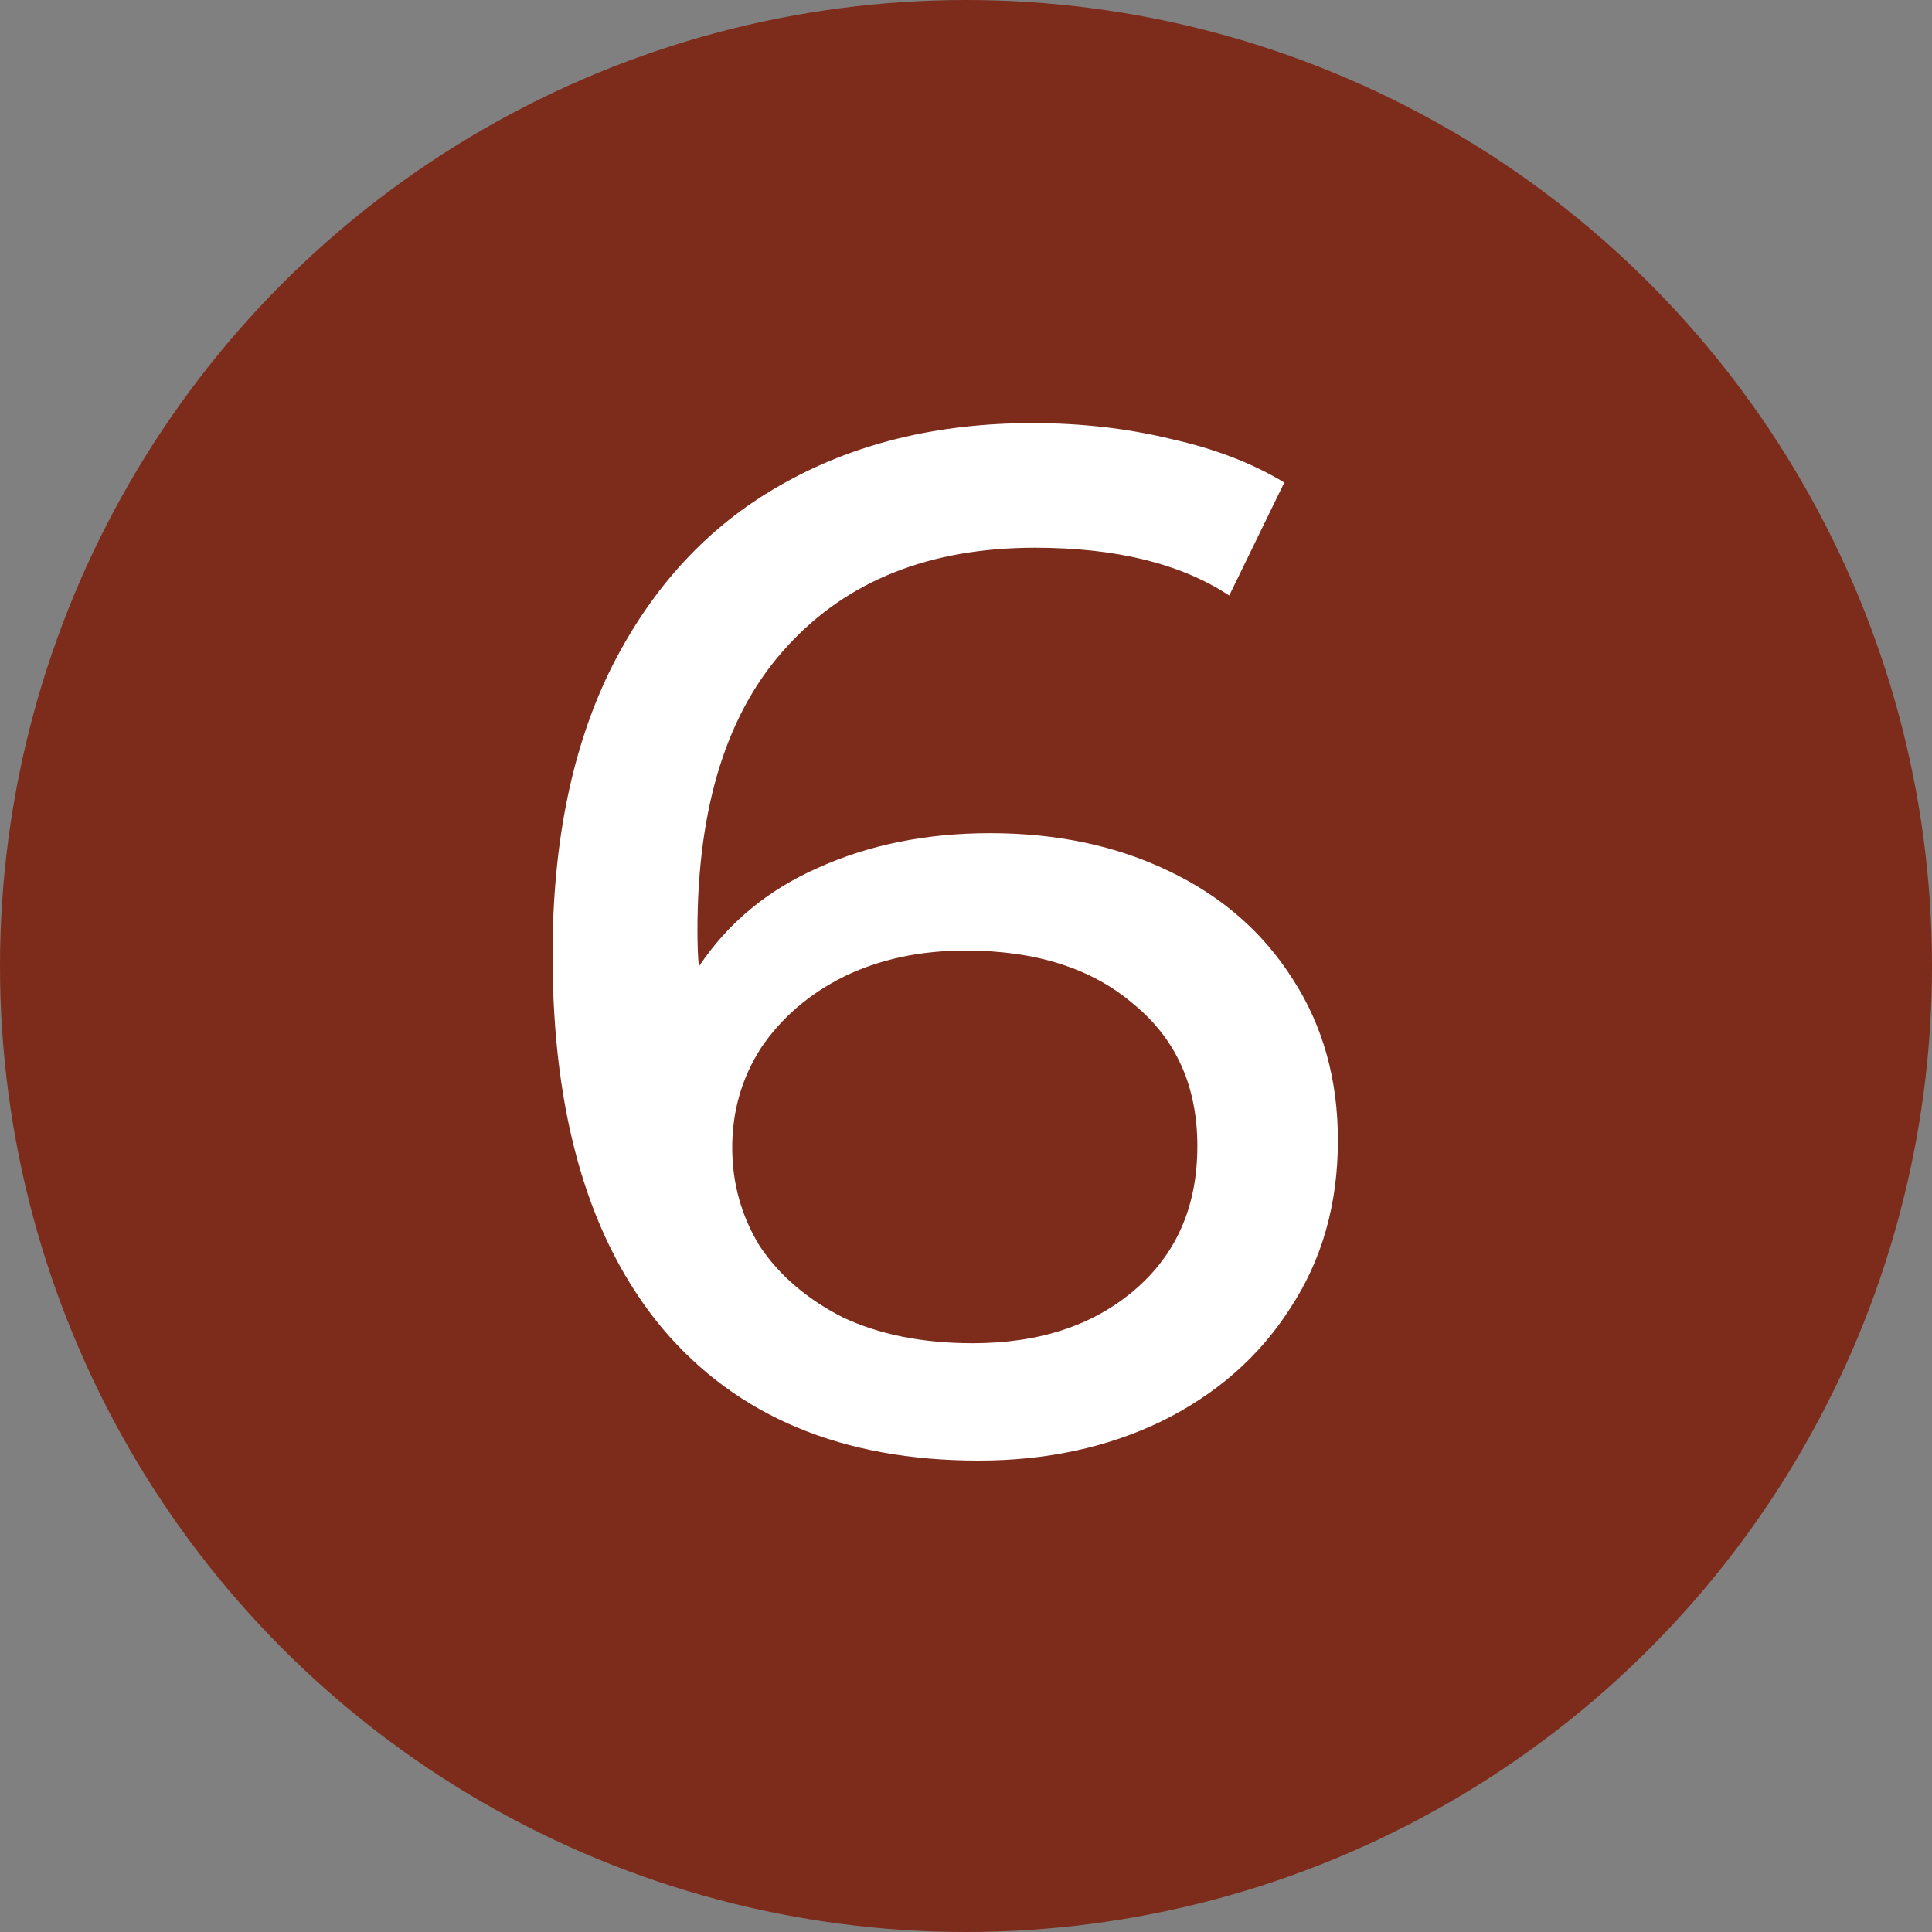 <svg width="12" height="12" viewBox="0 0 12 12" fill="none" xmlns="http://www.w3.org/2000/svg">
<rect x="0" y="0" width="12" height="12" fill="#808080" stroke="none"/>
<circle cx="6" cy="6" r="6" fill="#7D2C1B"/>
<path d="M6.15 5.175C6.564 5.175 6.933 5.253 7.257 5.409C7.587 5.565 7.845 5.79 8.031 6.084C8.217 6.372 8.31 6.705 8.31 7.083C8.31 7.479 8.211 7.827 8.013 8.127C7.821 8.427 7.554 8.661 7.212 8.829C6.876 8.991 6.498 9.072 6.078 9.072C5.232 9.072 4.578 8.799 4.116 8.253C3.66 7.707 3.432 6.933 3.432 5.931C3.432 5.229 3.555 4.632 3.801 4.14C4.053 3.642 4.401 3.267 4.845 3.015C5.295 2.757 5.817 2.628 6.411 2.628C6.717 2.628 7.005 2.661 7.275 2.727C7.545 2.787 7.779 2.877 7.977 2.997L7.635 3.699C7.335 3.501 6.933 3.402 6.429 3.402C5.775 3.402 5.262 3.606 4.89 4.014C4.518 4.416 4.332 5.004 4.332 5.778C4.332 5.874 4.335 5.949 4.341 6.003C4.521 5.733 4.767 5.529 5.079 5.391C5.397 5.247 5.754 5.175 6.15 5.175ZM6.042 8.343C6.456 8.343 6.792 8.232 7.05 8.01C7.308 7.788 7.437 7.491 7.437 7.119C7.437 6.747 7.305 6.453 7.041 6.237C6.783 6.015 6.435 5.904 5.997 5.904C5.715 5.904 5.463 5.958 5.241 6.066C5.025 6.174 4.854 6.321 4.728 6.507C4.608 6.693 4.548 6.9 4.548 7.128C4.548 7.35 4.605 7.554 4.719 7.74C4.839 7.92 5.01 8.067 5.232 8.181C5.46 8.289 5.73 8.343 6.042 8.343Z" fill="white"/>
</svg>
